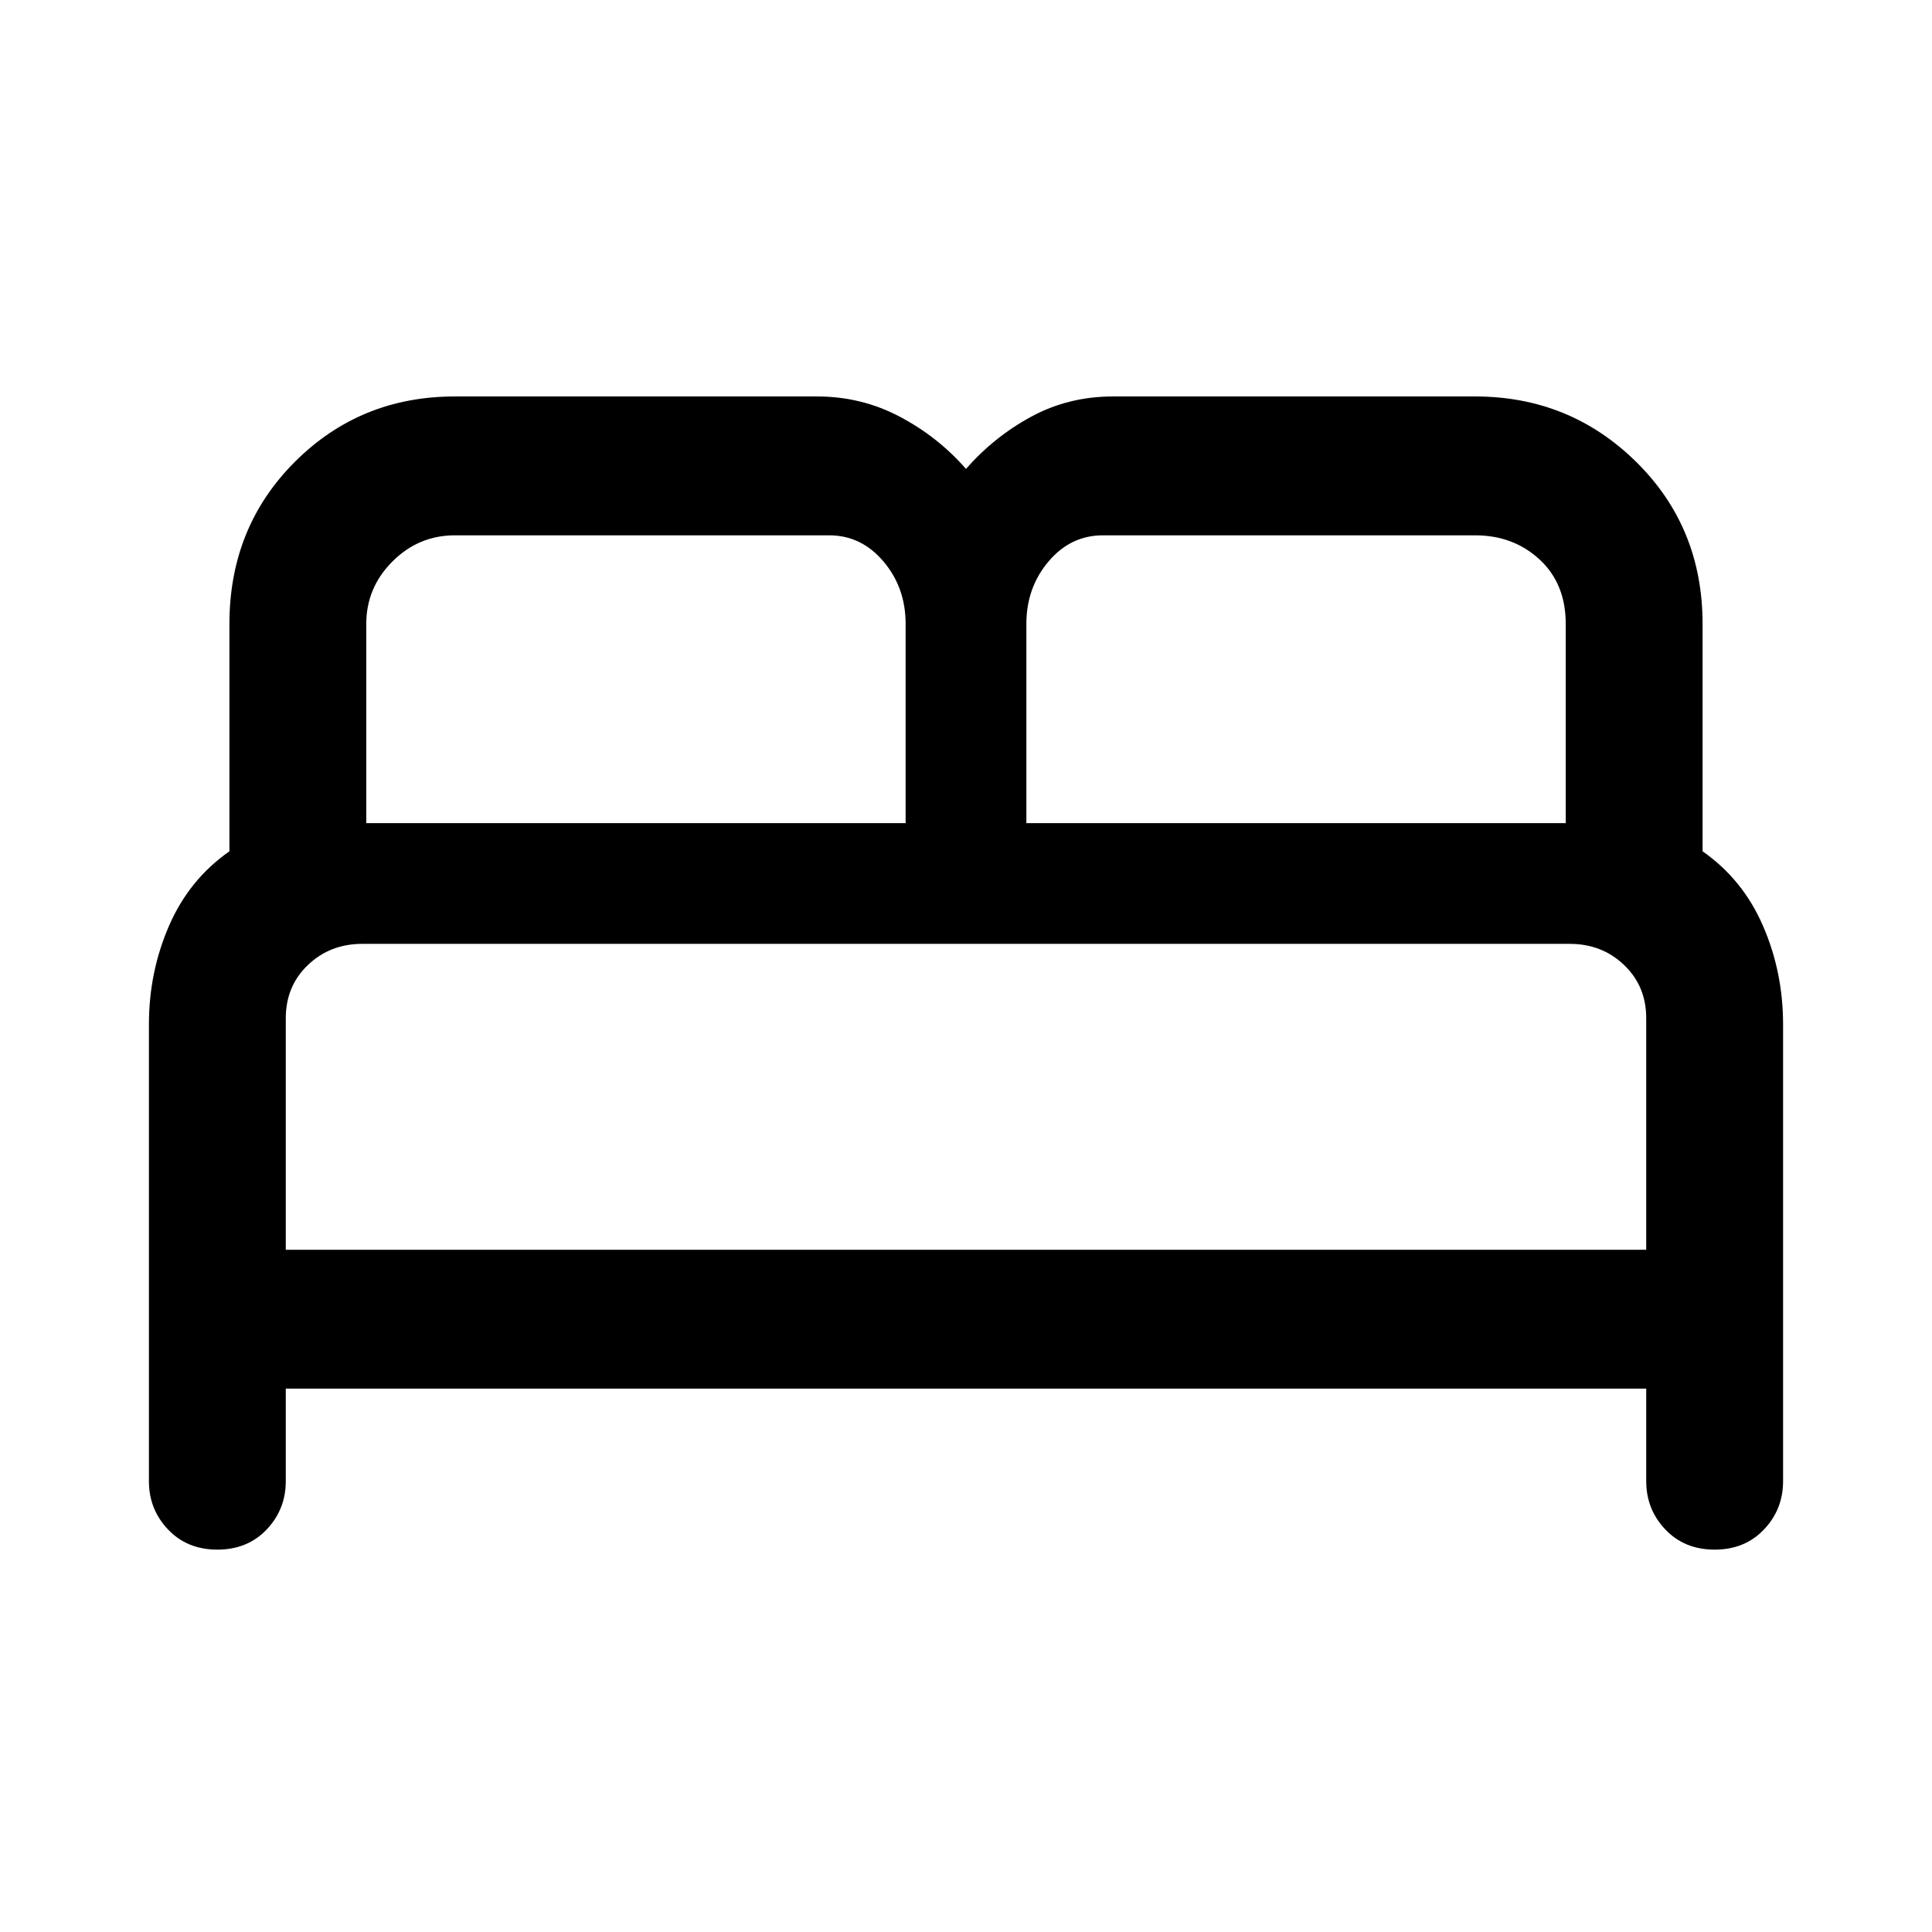 <svg xmlns="http://www.w3.org/2000/svg" height="48" width="48"><path d="M5.4 38.5Q4.65 38.5 4.175 38Q3.7 37.5 3.7 36.8V25.45Q3.7 24.15 4.2 23Q4.7 21.85 5.7 21.15V15.5Q5.7 13.1 7.325 11.475Q8.95 9.85 11.3 9.85H20.3Q21.4 9.85 22.35 10.35Q23.3 10.85 24 11.65Q24.7 10.85 25.625 10.35Q26.55 9.85 27.65 9.85H36.65Q39 9.85 40.65 11.475Q42.3 13.1 42.3 15.5V21.15Q43.3 21.85 43.8 23Q44.3 24.15 44.3 25.45V36.8Q44.3 37.5 43.825 38Q43.35 38.5 42.6 38.5Q41.85 38.5 41.375 38Q40.9 37.5 40.9 36.8V34.5H7.1V36.8Q7.1 37.5 6.625 38Q6.15 38.5 5.4 38.5ZM25.5 20.45H38.9V15.5Q38.9 14.5 38.25 13.9Q37.6 13.3 36.65 13.3H27.4Q26.6 13.3 26.05 13.95Q25.5 14.6 25.5 15.5ZM9.1 20.45H22.5V15.5Q22.5 14.6 21.95 13.95Q21.4 13.3 20.6 13.3H11.3Q10.4 13.3 9.75 13.95Q9.1 14.6 9.1 15.5ZM7.1 31.05H40.9V25.3Q40.9 24.5 40.35 23.975Q39.8 23.45 39 23.45H9Q8.2 23.45 7.65 23.975Q7.1 24.5 7.1 25.3ZM40.9 31.05H7.1Q7.1 31.05 7.575 31.05Q8.05 31.05 9 31.05H39Q39.9 31.05 40.4 31.05Q40.9 31.05 40.9 31.05Z"/></svg>